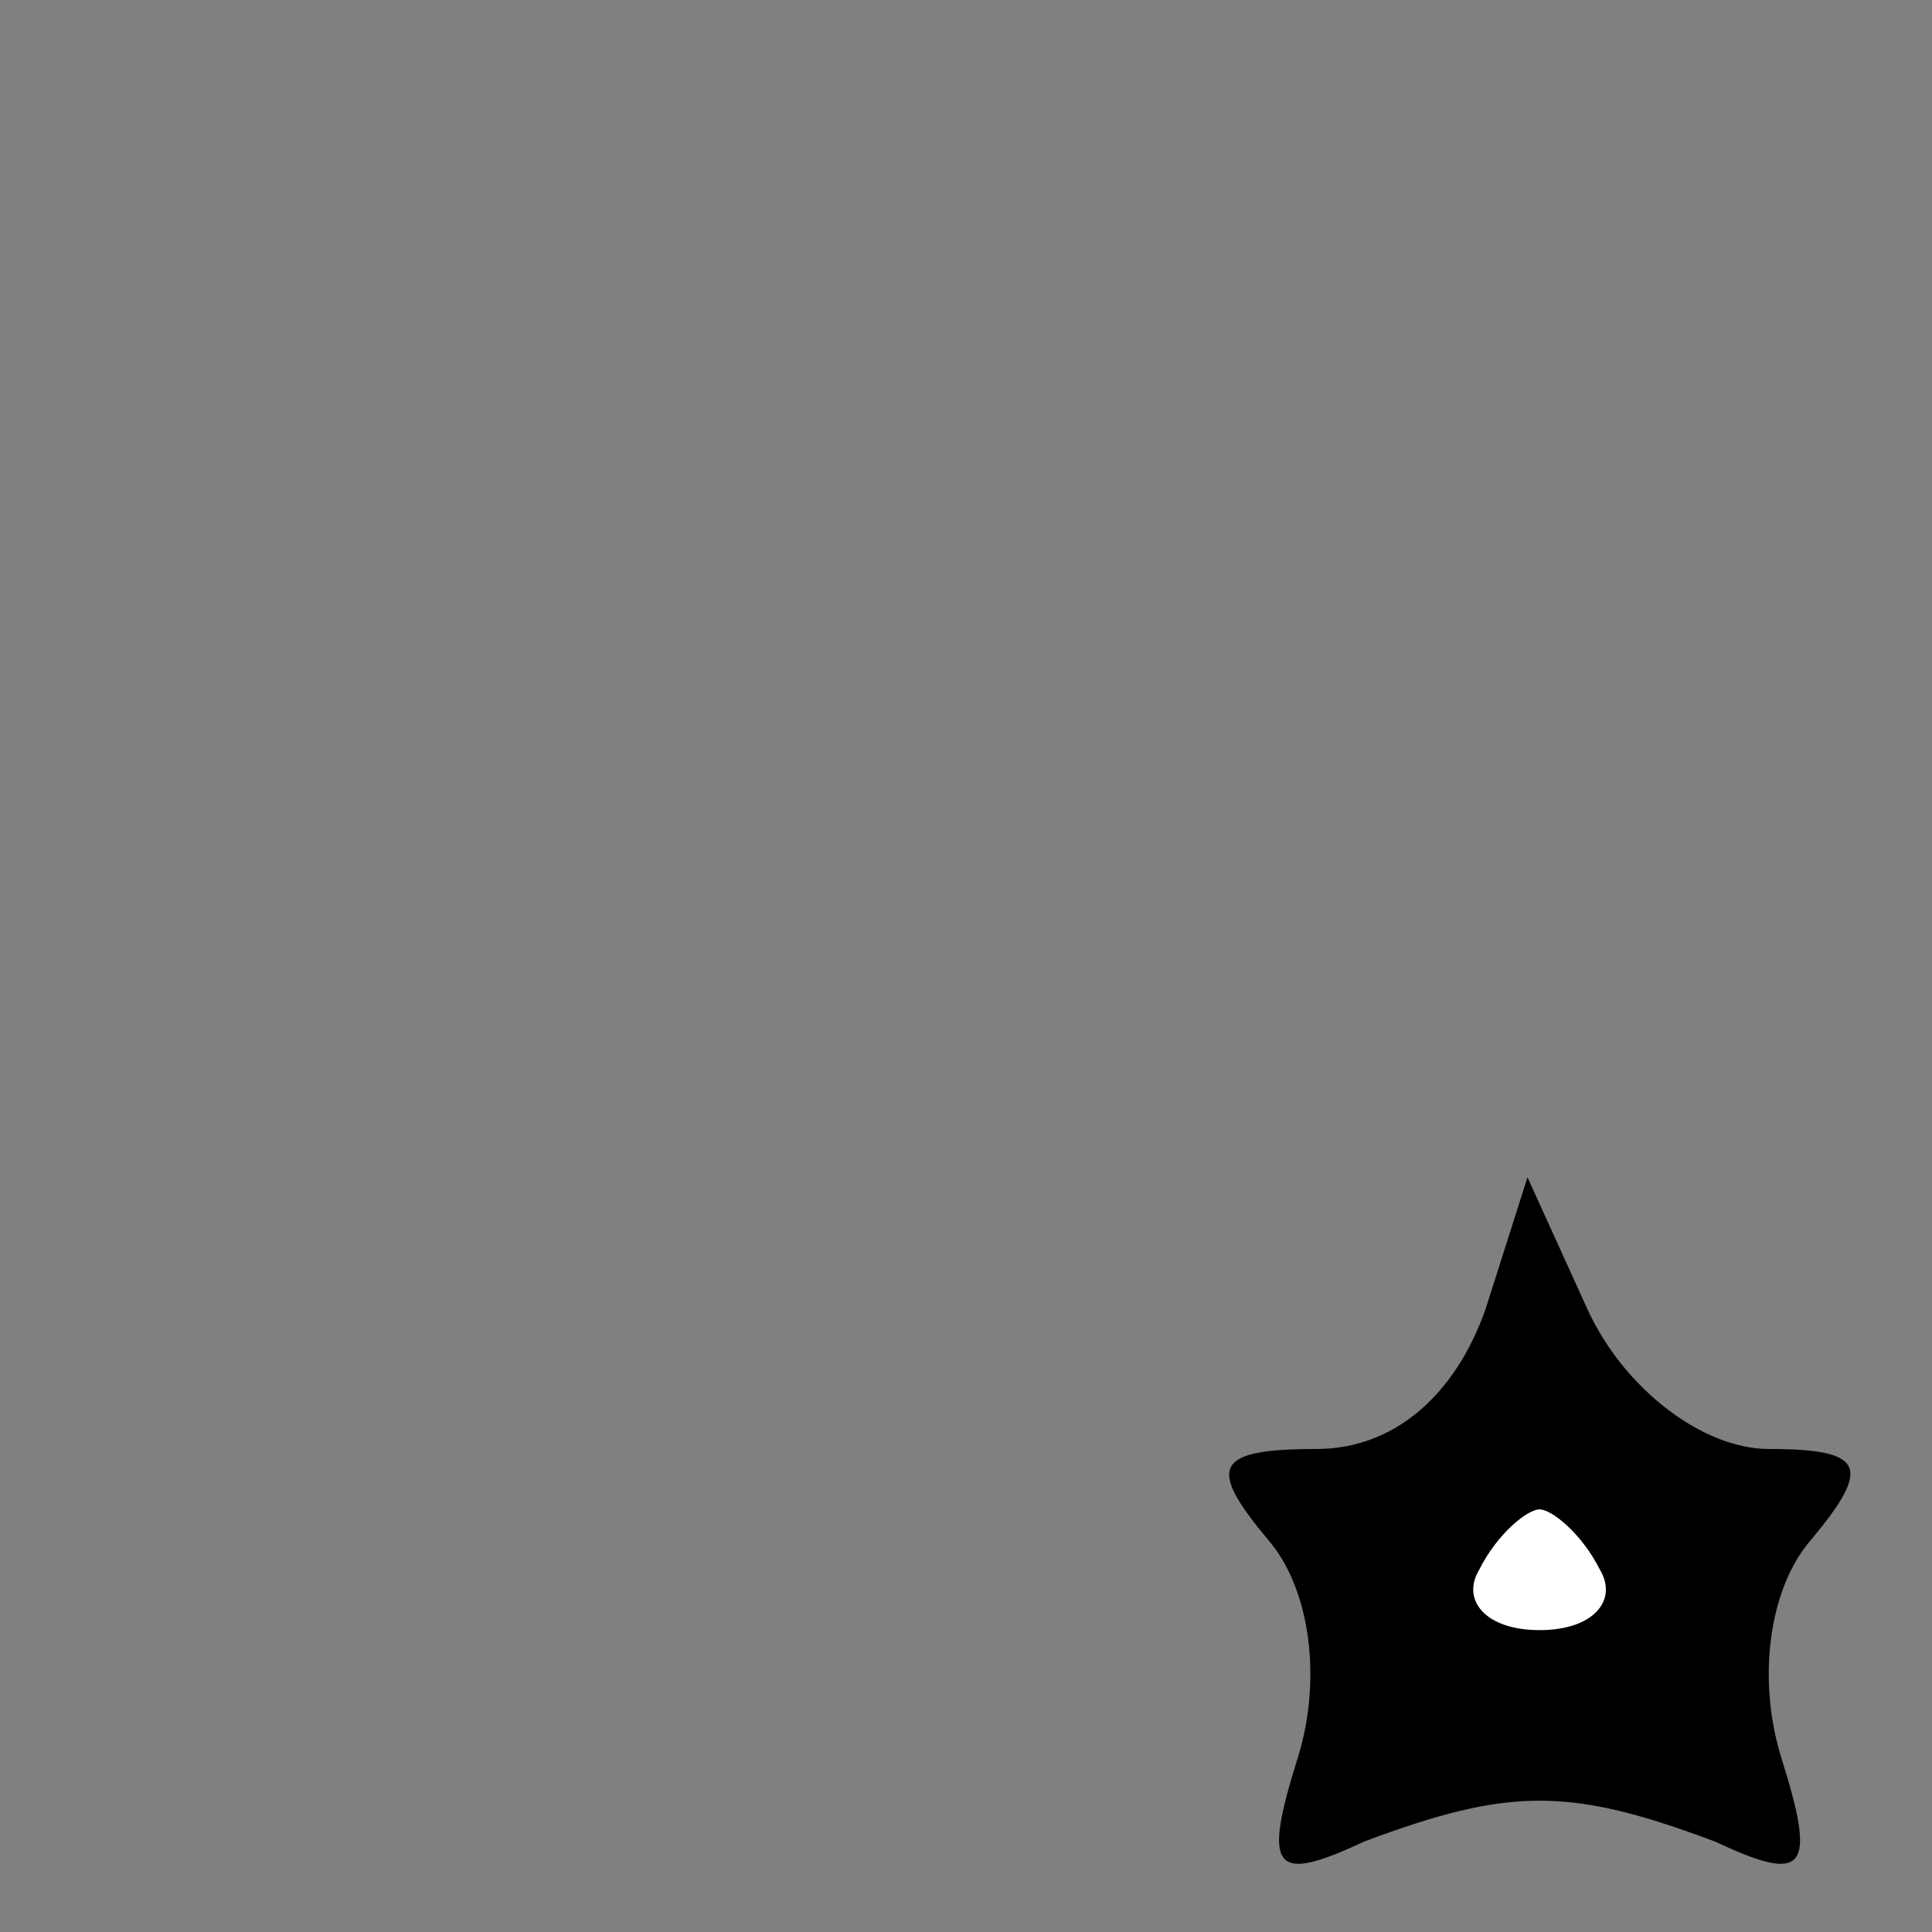 <?xml version="1.0" standalone="no"?>
<!DOCTYPE svg PUBLIC "-//W3C//DTD SVG 20010904//EN"
 "http://www.w3.org/TR/2001/REC-SVG-20010904/DTD/svg10.dtd">
<svg version="1.0" xmlns="http://www.w3.org/2000/svg"
 width="32pt" height="32pt" viewBox="0 0 32 32"
 preserveAspectRatio="xMidYMid meet">
<rect x="0" y="0" width="32" height="32" fill="#808080" stroke="none"/>
<g transform="translate(0,32) scale(0.1,-0.1)"
fill="#000000" stroke="none">
<path fill="#000000" stroke="none" d="M246 103 c-5 -14 -15 -23 -28 -23 -17
0 -18 -3 -8 -15 7 -8 9 -23 5 -36 -6 -19 -4 -21 11 -14 24 9 34 9 58 0 15 -7
17 -5 11 14 -4 13 -2 28 5 36 10 12 9 15 -7 15 -11 0 -24 10 -30 23 l-10 22
-7 -22z"/>
<path fill="#ffffff" stroke="none" d="M265 60 c3 -5 -1 -10 -10 -10 -9 0 -13
5 -10 10 3 6 8 10 10 10 2 0 7 -4 10 -10z"/>
</g>
</svg>
